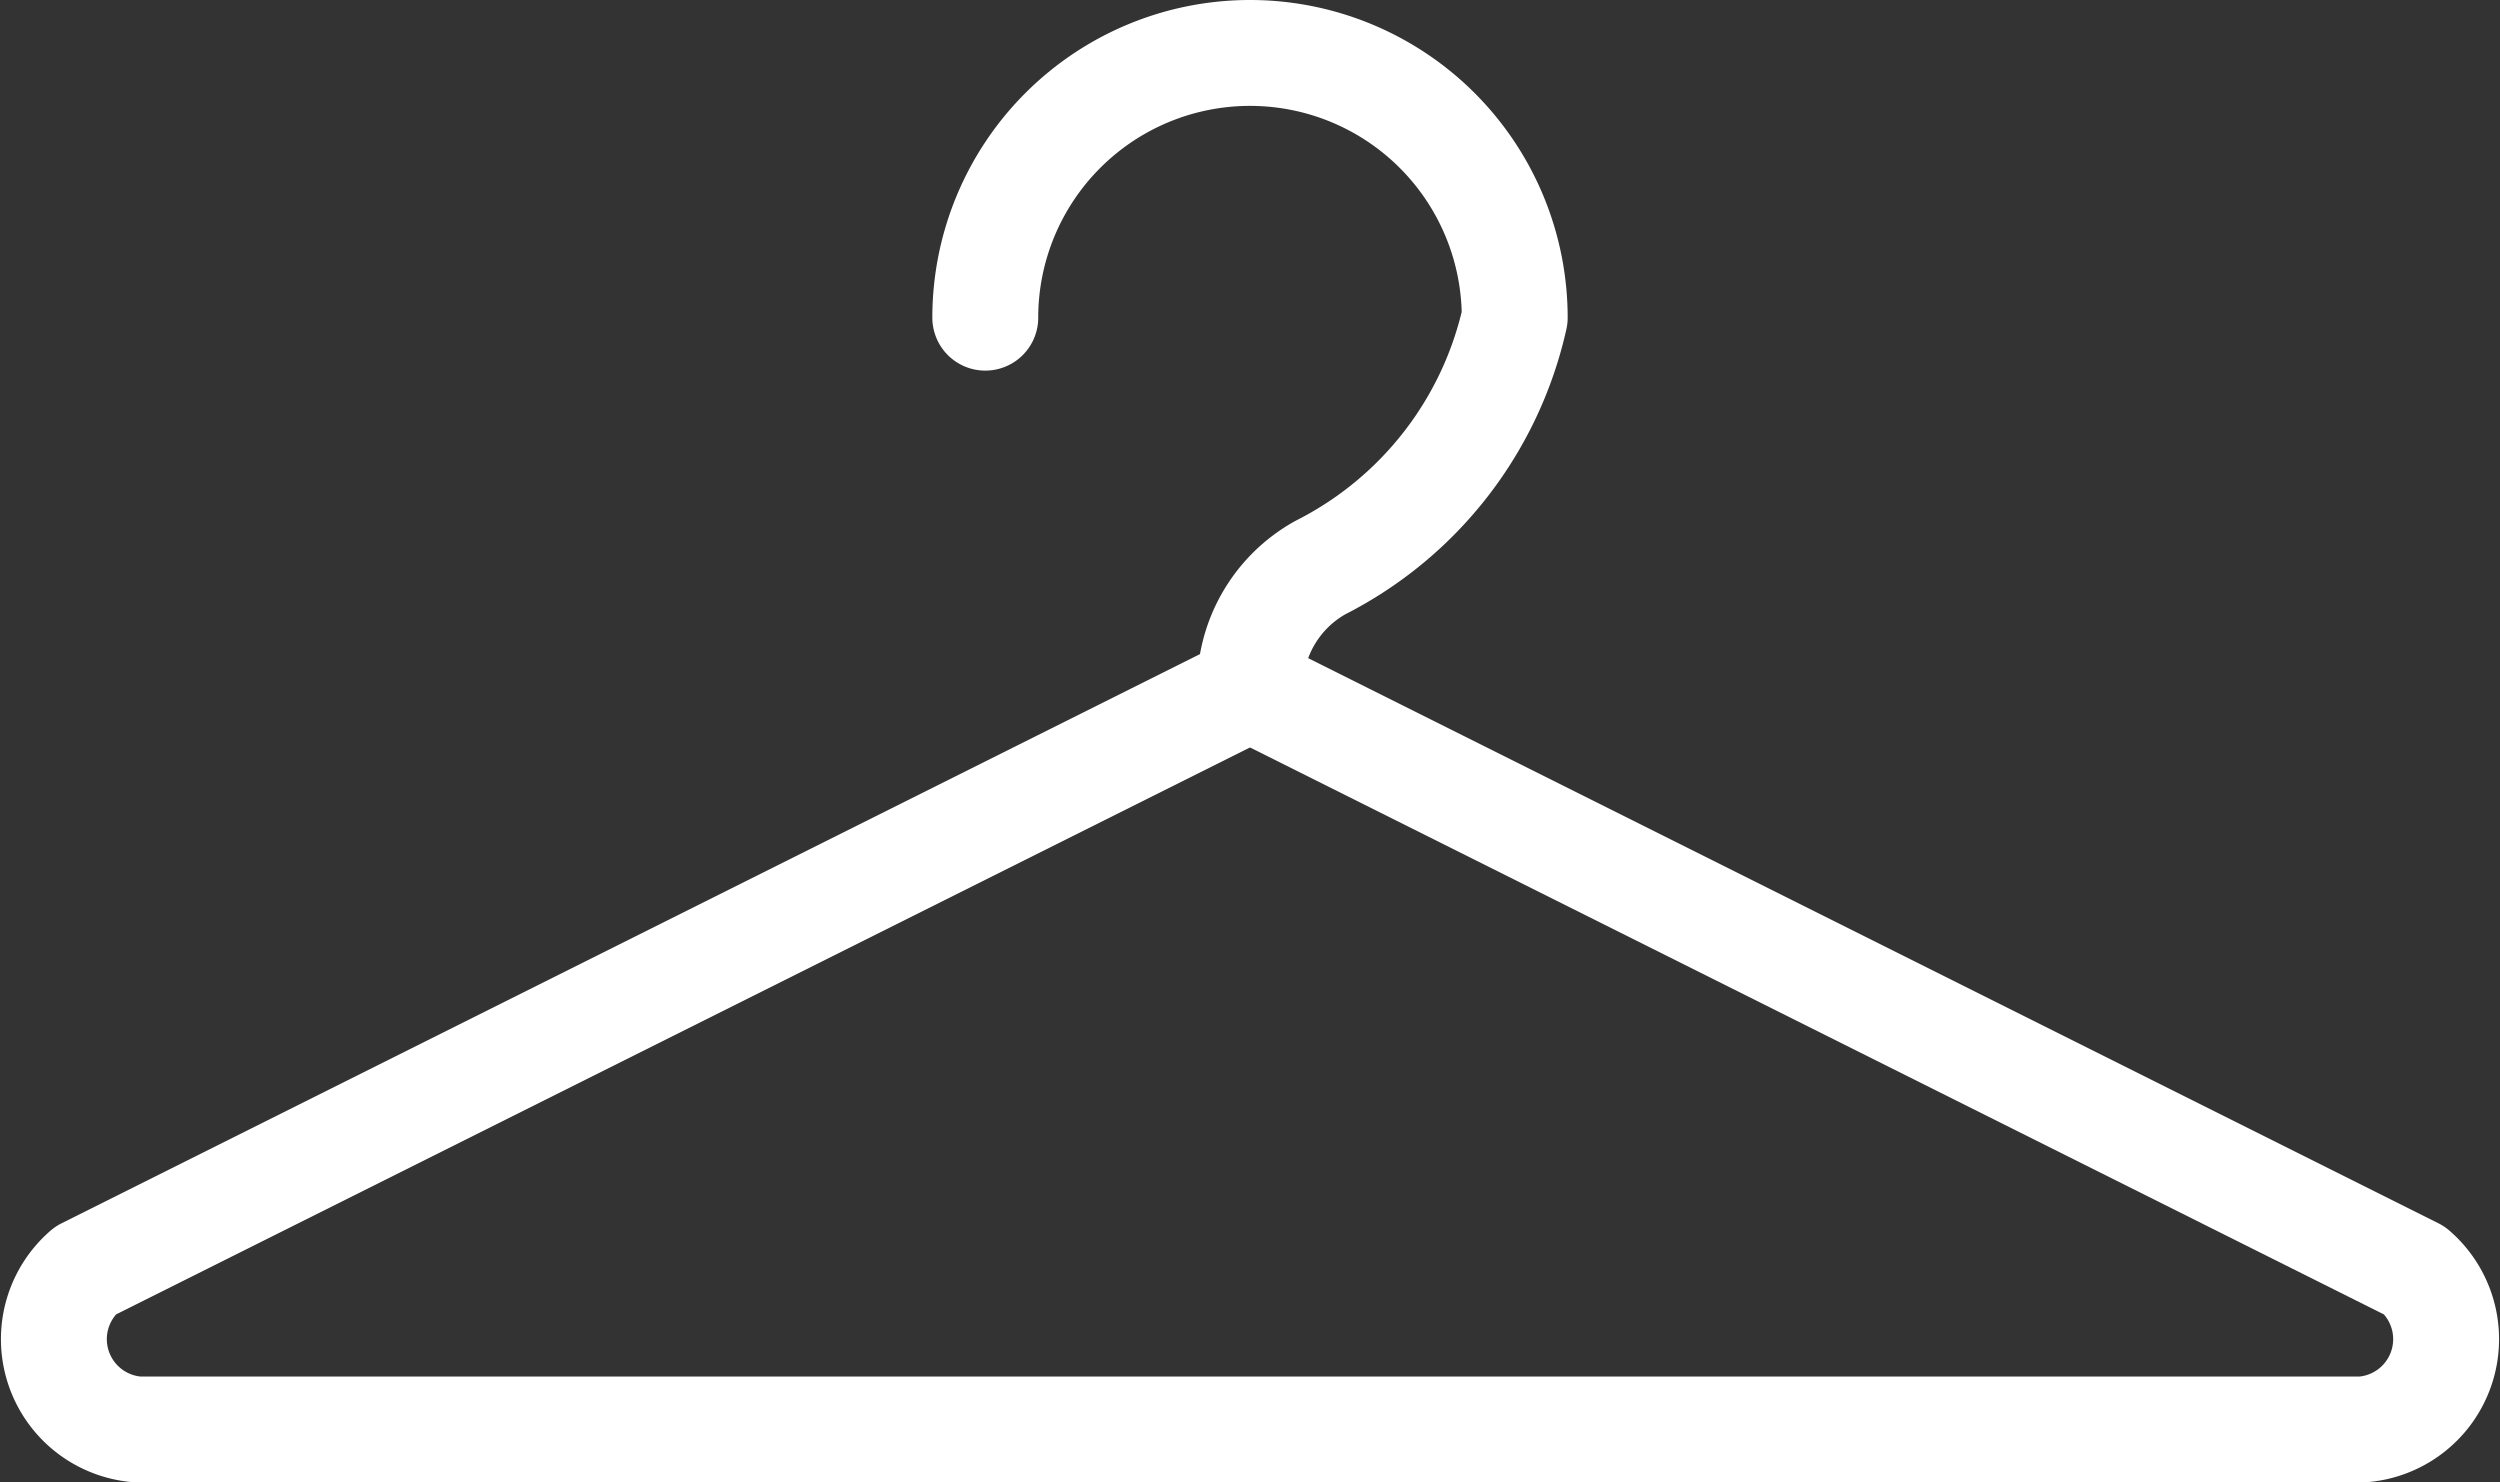 <svg xmlns="http://www.w3.org/2000/svg" viewBox="0 0 47.22 28"><rect x="0" y="0" width="47.22" height="28" fill="#333333" stroke="none"/><defs><style>.cls-1{fill:none;stroke:#fff;stroke-linecap:round;stroke-linejoin:round;stroke-width:2px;}</style></defs><title>hanger</title><g id="Layer_2" data-name="Layer 2"><g id="icons"><path class="cls-1" d="M23.61,13l-22,11a1.71,1.71,0,0,0,1,3h42a1.71,1.71,0,0,0,1-3Z"/><path class="cls-1" d="M18.61,6a5,5,0,0,1,10,0,7,7,0,0,1-3.67,4.72A2.59,2.59,0,0,0,23.61,13"/></g></g></svg>